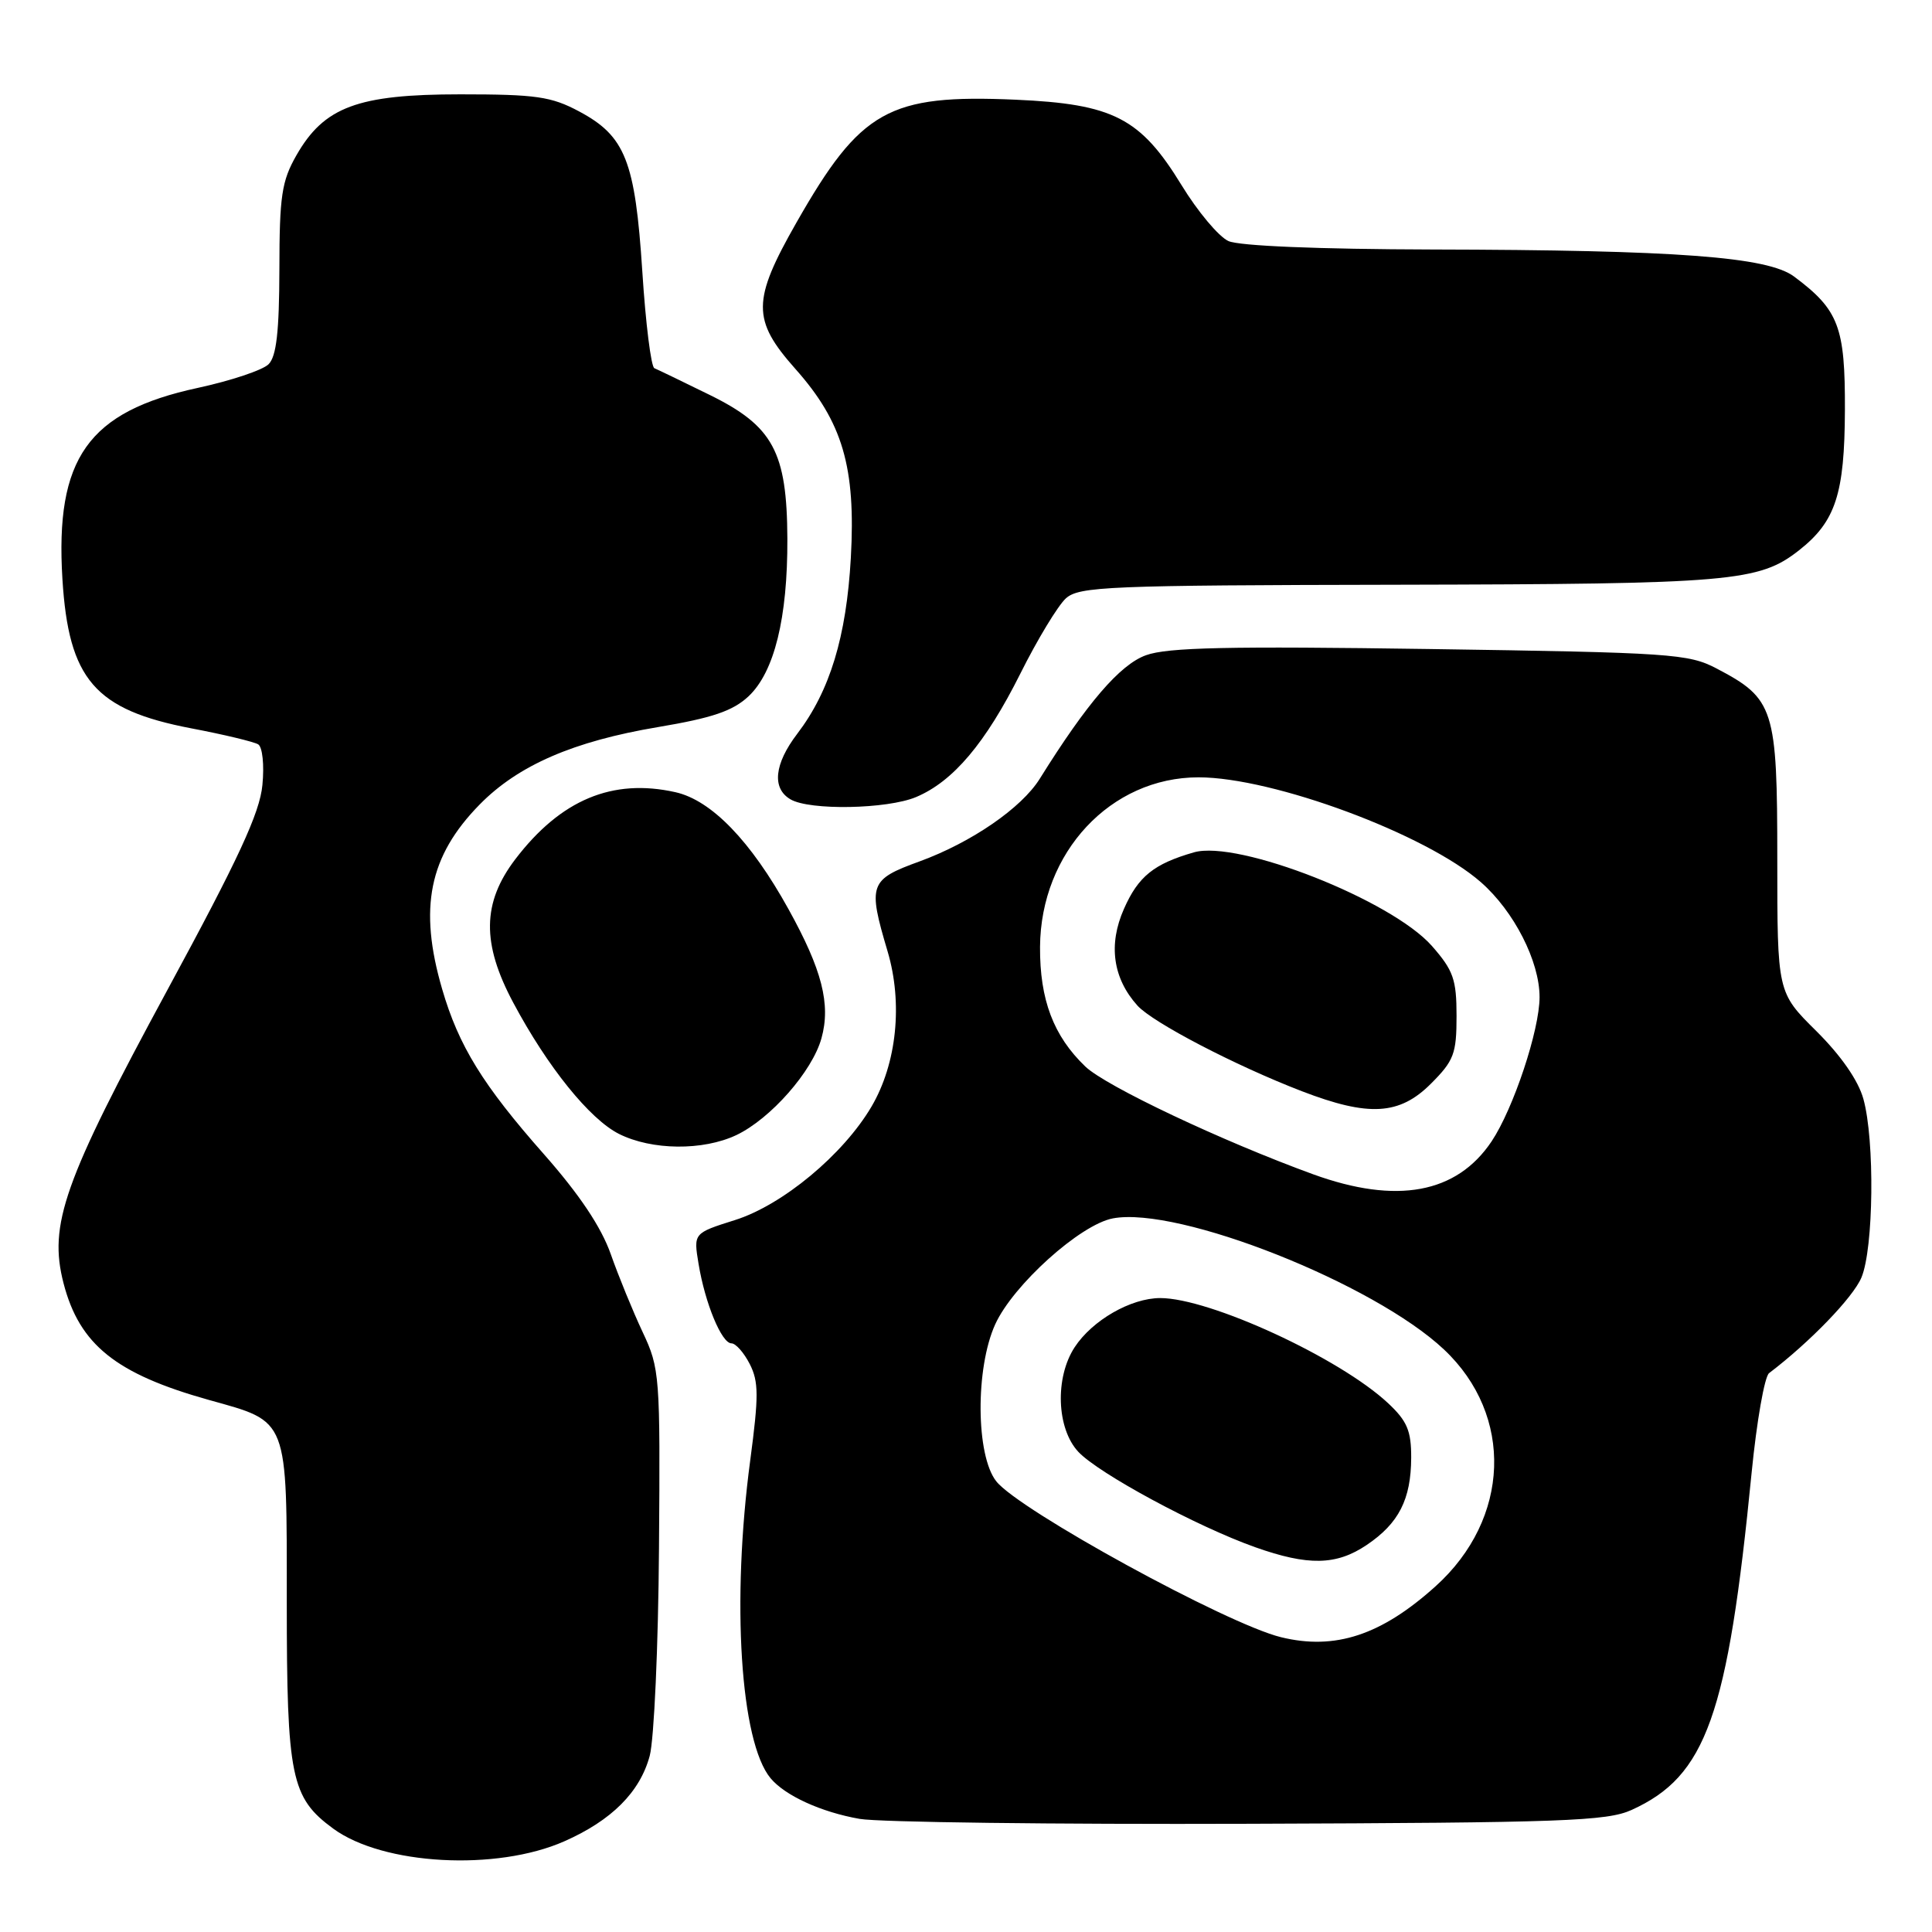 <?xml version="1.0" encoding="UTF-8" standalone="no"?>
<!DOCTYPE svg PUBLIC "-//W3C//DTD SVG 1.1//EN" "http://www.w3.org/Graphics/SVG/1.1/DTD/svg11.dtd" >
<svg xmlns="http://www.w3.org/2000/svg" xmlns:xlink="http://www.w3.org/1999/xlink" version="1.1" viewBox="0 0 256 256">
 <g >
 <path fill="currentColor"
d=" M 74.78 243.98 C 81.05 241.21 84.80 237.46 86.09 232.66 C 86.67 230.50 87.23 218.10 87.32 205.11 C 87.49 182.23 87.43 181.34 85.15 176.50 C 83.86 173.75 81.96 169.11 80.93 166.18 C 79.67 162.60 76.79 158.29 72.10 152.97 C 63.98 143.78 60.78 138.59 58.59 131.07 C 55.45 120.31 56.84 113.45 63.55 106.61 C 68.66 101.40 75.99 98.22 87.20 96.34 C 94.40 95.13 97.10 94.21 99.18 92.27 C 102.60 89.06 104.37 81.90 104.33 71.39 C 104.28 59.86 102.44 56.45 94.00 52.31 C 90.42 50.55 87.14 48.97 86.71 48.79 C 86.27 48.62 85.55 42.85 85.11 35.97 C 84.16 21.32 82.86 18.03 76.73 14.76 C 73.04 12.79 71.03 12.50 61.00 12.50 C 47.39 12.50 42.94 14.16 39.27 20.59 C 37.33 23.99 37.03 25.96 37.02 35.68 C 37.00 43.93 36.63 47.22 35.59 48.26 C 34.82 49.04 30.59 50.45 26.20 51.40 C 11.67 54.54 7.29 60.72 8.27 76.71 C 9.09 90.04 12.56 94.06 25.35 96.51 C 29.67 97.33 33.65 98.29 34.21 98.63 C 34.78 98.98 35.03 101.36 34.77 104.02 C 34.42 107.72 31.60 113.80 22.20 131.14 C 8.43 156.57 6.41 162.27 8.42 170.04 C 10.53 178.18 15.36 182.05 27.68 185.50 C 38.30 188.46 38.00 187.69 38.00 212.29 C 38.00 235.50 38.56 238.20 44.15 242.30 C 50.75 247.14 65.78 247.96 74.78 243.98 Z  M 216.19 239.83 C 226.09 235.34 228.93 227.36 232.10 195.14 C 232.77 188.34 233.81 182.41 234.41 181.95 C 239.81 177.85 245.54 171.92 246.65 169.28 C 248.27 165.42 248.43 151.10 246.91 145.62 C 246.23 143.16 243.94 139.87 240.67 136.62 C 235.50 131.50 235.50 131.50 235.50 113.83 C 235.50 93.85 235.10 92.58 227.44 88.57 C 223.74 86.63 221.40 86.47 189.50 86.00 C 162.83 85.61 154.71 85.78 151.85 86.82 C 148.40 88.06 144.02 93.17 137.78 103.18 C 135.37 107.06 128.72 111.63 121.85 114.14 C 115.19 116.56 114.97 117.17 117.61 126.06 C 119.65 132.94 118.83 140.91 115.49 146.61 C 111.75 152.98 103.70 159.68 97.37 161.67 C 91.89 163.40 91.89 163.40 92.56 167.45 C 93.42 172.69 95.62 178.00 96.92 178.00 C 97.49 178.00 98.58 179.24 99.35 180.75 C 100.54 183.09 100.54 185.00 99.41 193.50 C 96.91 212.20 98.10 230.80 102.10 235.62 C 104.02 237.93 108.81 240.12 113.90 241.01 C 116.43 241.46 139.65 241.75 165.50 241.66 C 207.09 241.52 212.92 241.31 216.19 239.83 Z  M 97.58 150.40 C 102.11 148.24 107.64 141.96 108.85 137.57 C 110.10 133.07 108.93 128.49 104.47 120.45 C 99.48 111.43 94.27 106.04 89.50 104.97 C 81.15 103.10 74.30 105.97 68.29 113.84 C 63.89 119.61 63.81 125.00 68.01 132.86 C 72.54 141.36 78.13 148.29 82.02 150.25 C 86.37 152.43 93.15 152.50 97.58 150.40 Z  M 121.37 105.62 C 126.29 103.56 130.59 98.47 135.20 89.26 C 137.46 84.73 140.18 80.25 141.23 79.29 C 142.98 77.71 146.78 77.55 185.32 77.48 C 229.48 77.39 233.08 77.08 238.39 72.91 C 243.23 69.10 244.42 65.45 244.46 54.33 C 244.50 43.31 243.65 41.06 237.72 36.64 C 234.22 34.03 222.24 33.13 189.80 33.06 C 174.65 33.02 164.19 32.59 162.77 31.94 C 161.49 31.36 158.69 28.02 156.56 24.53 C 151.11 15.63 147.52 13.78 134.56 13.21 C 117.75 12.48 114.05 14.55 105.54 29.48 C 99.64 39.83 99.62 42.38 105.39 48.88 C 111.66 55.93 113.41 61.90 112.74 73.92 C 112.15 84.38 109.97 91.55 105.64 97.23 C 102.59 101.23 102.25 104.47 104.75 105.92 C 107.30 107.41 117.53 107.22 121.37 105.62 Z  M 169.75 216.94 C 162.58 215.20 135.01 200.10 132.01 196.28 C 129.30 192.85 129.23 181.29 131.87 175.48 C 134.24 170.27 143.14 162.25 147.47 161.44 C 156.16 159.81 182.05 170.07 191.34 178.82 C 200.62 187.56 200.13 201.26 190.22 210.19 C 183.03 216.67 176.91 218.69 169.75 216.94 Z  M 181.09 204.72 C 185.35 201.85 186.97 198.68 186.99 193.15 C 187.00 189.58 186.45 188.29 183.93 185.93 C 177.51 179.93 160.30 172.00 153.73 172.00 C 149.84 172.01 144.74 174.94 142.40 178.51 C 139.76 182.54 140.00 189.30 142.89 192.38 C 145.60 195.26 158.55 202.25 166.31 205.01 C 173.33 207.50 177.07 207.43 181.09 204.72 Z  M 174.00 155.60 C 161.91 151.20 146.54 143.93 143.81 141.32 C 139.59 137.27 137.77 132.47 137.81 125.47 C 137.89 112.94 147.17 103.00 158.81 103.00 C 168.70 103.00 188.98 110.53 196.23 116.90 C 200.62 120.75 204.00 127.38 204.00 132.12 C 204.00 136.49 200.54 146.89 197.65 151.23 C 193.02 158.15 185.07 159.62 174.00 155.60 Z  M 189.60 143.60 C 192.65 140.55 193.00 139.63 193.00 134.63 C 193.00 129.78 192.58 128.59 189.75 125.36 C 184.42 119.28 164.05 111.26 158.20 112.94 C 152.89 114.47 150.83 116.12 148.93 120.43 C 146.83 125.16 147.46 129.63 150.72 133.25 C 152.76 135.50 163.67 141.19 172.50 144.59 C 181.36 148.00 185.43 147.77 189.60 143.60 Z "/>
</g>
</svg>